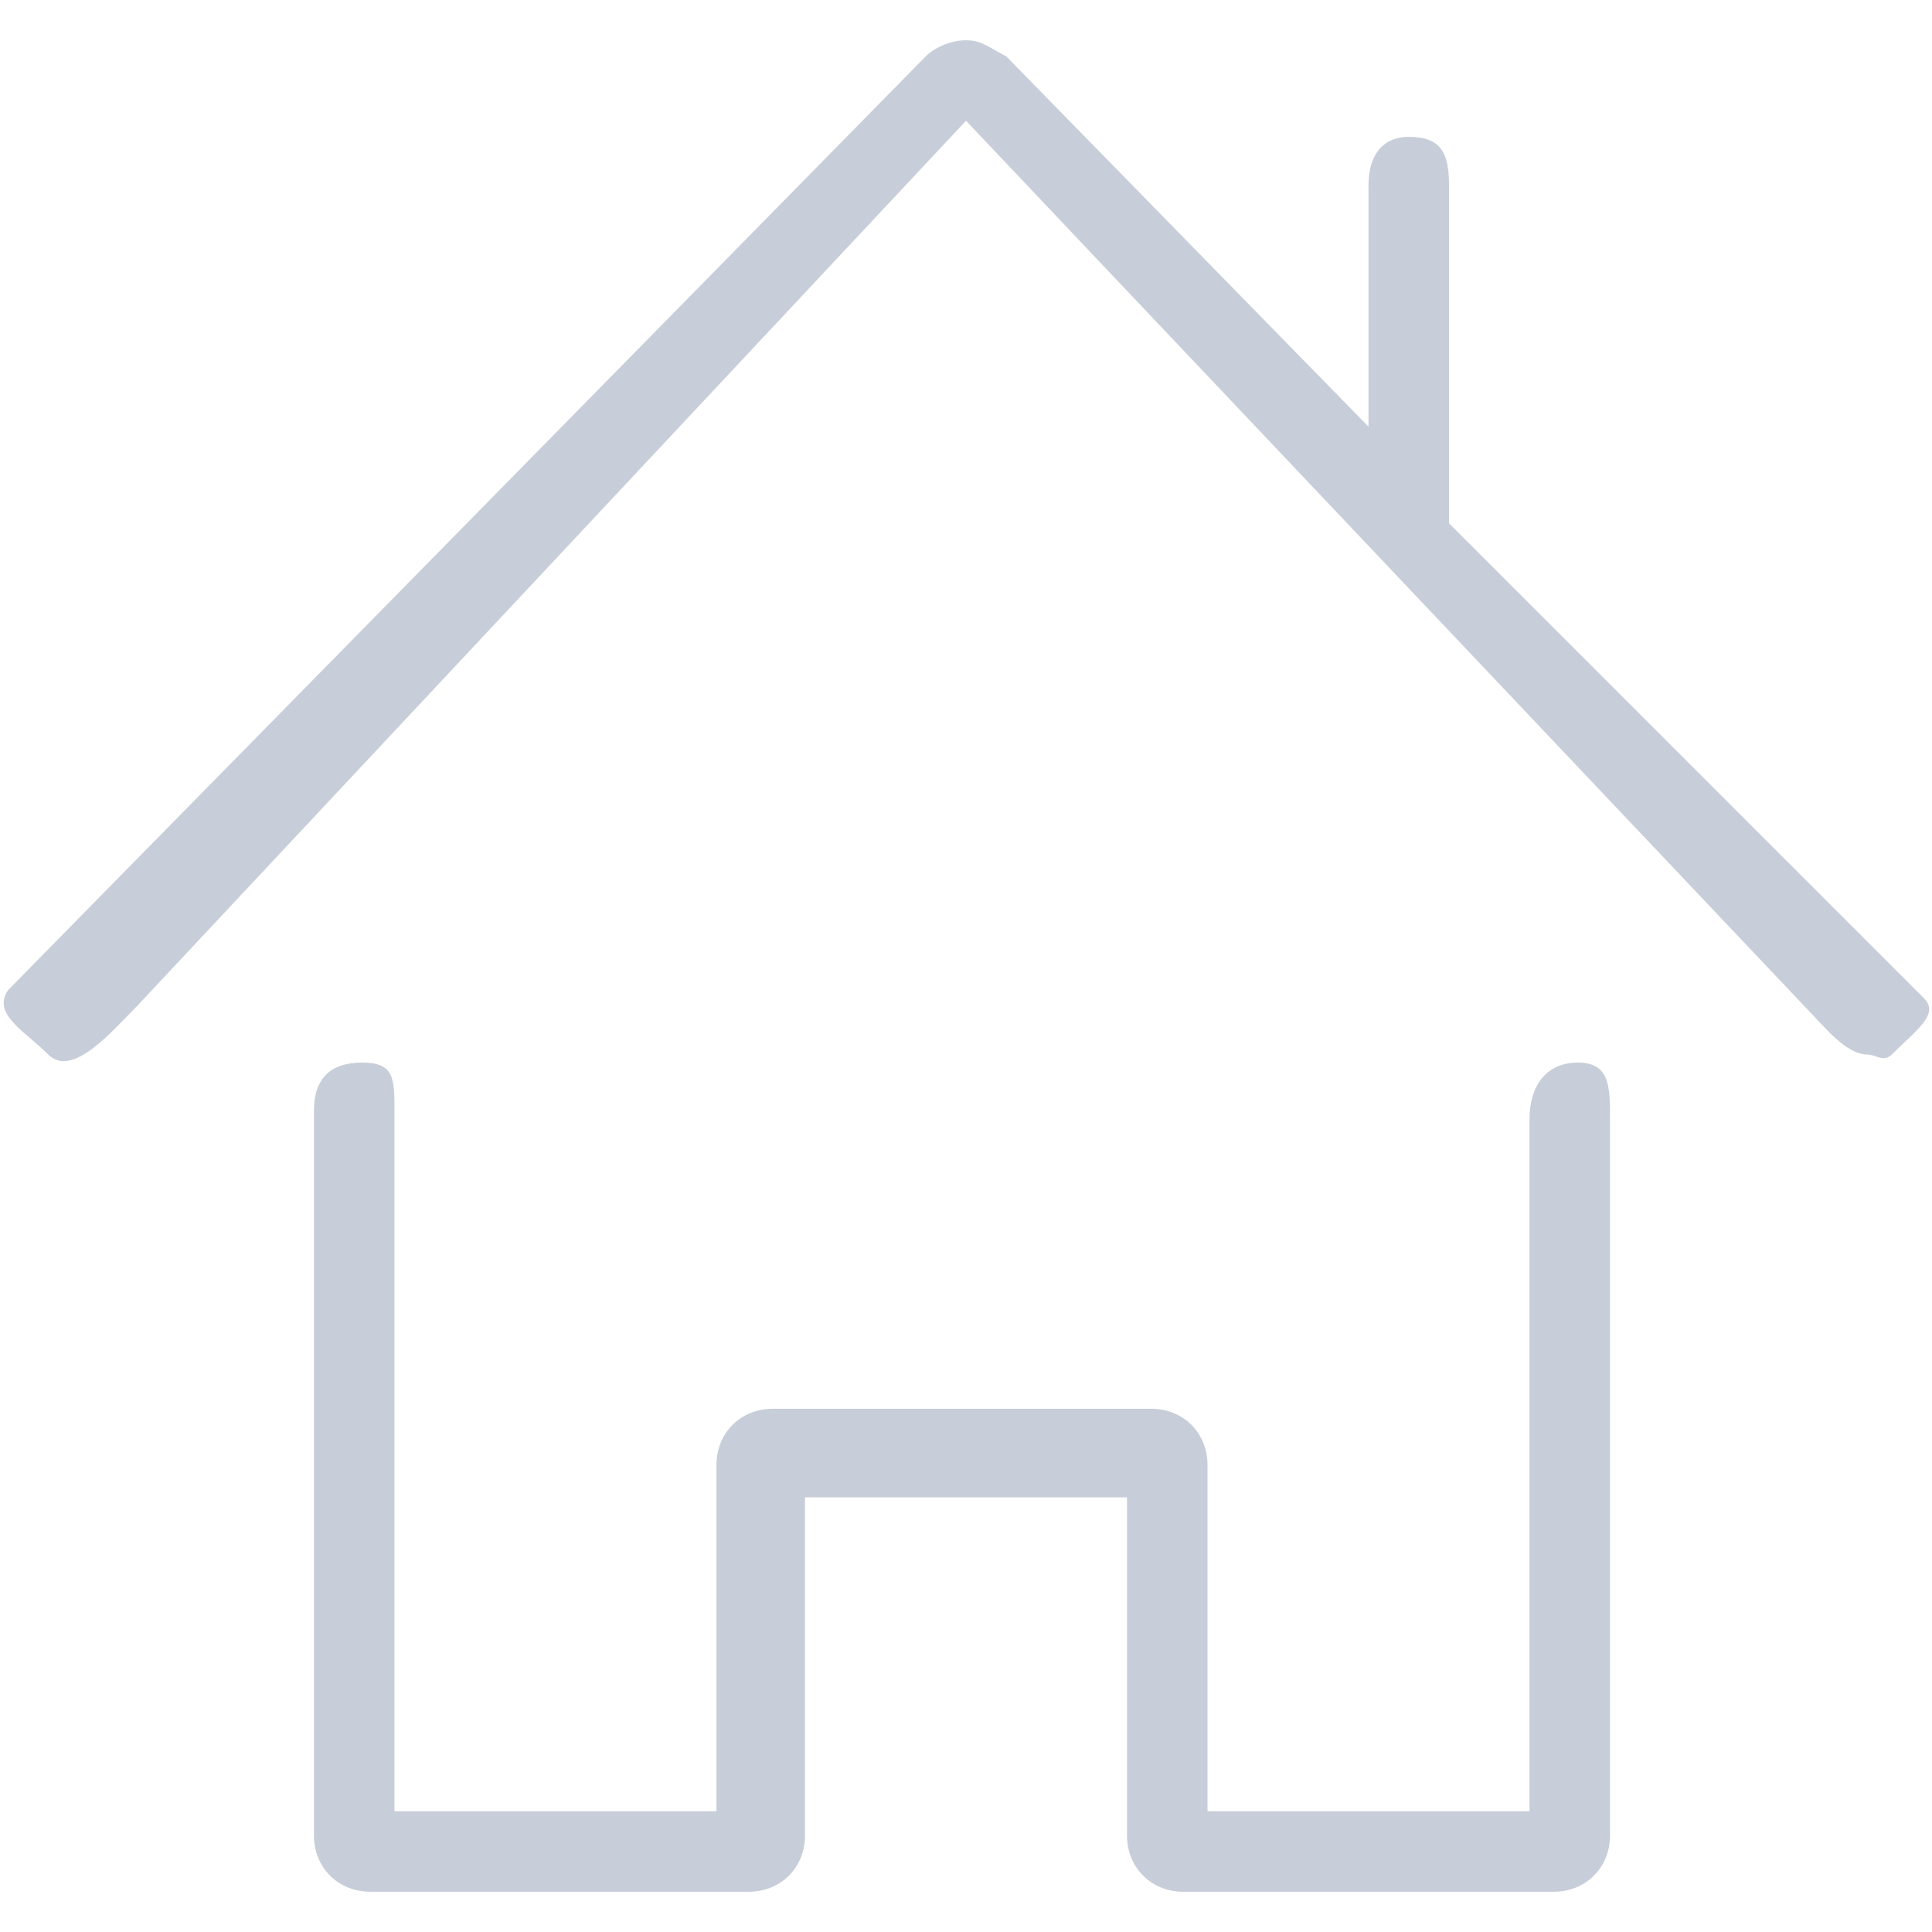 <?xml version="1.0" encoding="utf-8"?>
<!-- Generator: Adobe Illustrator 19.1.0, SVG Export Plug-In . SVG Version: 6.00 Build 0)  -->
<svg version="1.1" id="Слой_1" xmlns="http://www.w3.org/2000/svg" xmlns:xlink="http://www.w3.org/1999/xlink" x="0px" y="0px"
	 viewBox="0 0 24 24" style="enable-background:new 0 0 24 24;" xml:space="preserve">
<style type="text/css">
	.st0{fill:#C7CDD9;}
</style>
<g>
	<path class="st0" d="M23.5,13.1c-0.1,0.1-0.2,0-0.3,0c-0.2,0-0.4-0.2-0.5-0.3L12,1.5l-10.3,11c-0.3,0.3-0.8,0.9-1.1,0.6
		c-0.3-0.3-0.7-0.5-0.5-0.8L11.5,0.7c0.1-0.1,0.3-0.2,0.5-0.2c0.2,0,0.3,0.1,0.5,0.2l4.5,4.6v-3c0-0.4,0.2-0.6,0.5-0.6
		c0.4,0,0.5,0.2,0.5,0.6v4.2l5.9,5.9C24.1,12.6,23.8,12.8,23.5,13.1z M19.3,23.5h-4.6c-0.4,0-0.7-0.3-0.7-0.7v-4.2h-4v4.2
		c0,0.4-0.3,0.7-0.7,0.7H4.6c-0.4,0-0.7-0.3-0.7-0.7v-9c0-0.4,0.2-0.6,0.6-0.6c0.4,0,0.4,0.2,0.4,0.6v8.7h4v-4.3
		c0-0.4,0.3-0.7,0.7-0.7h4.7c0.4,0,0.7,0.3,0.7,0.7v4.3h4v-8.6c0-0.4,0.2-0.7,0.6-0.7c0.4,0,0.4,0.3,0.4,0.7v8.9
		C20,23.2,19.7,23.5,19.3,23.5z"/>
</g>
</svg>
